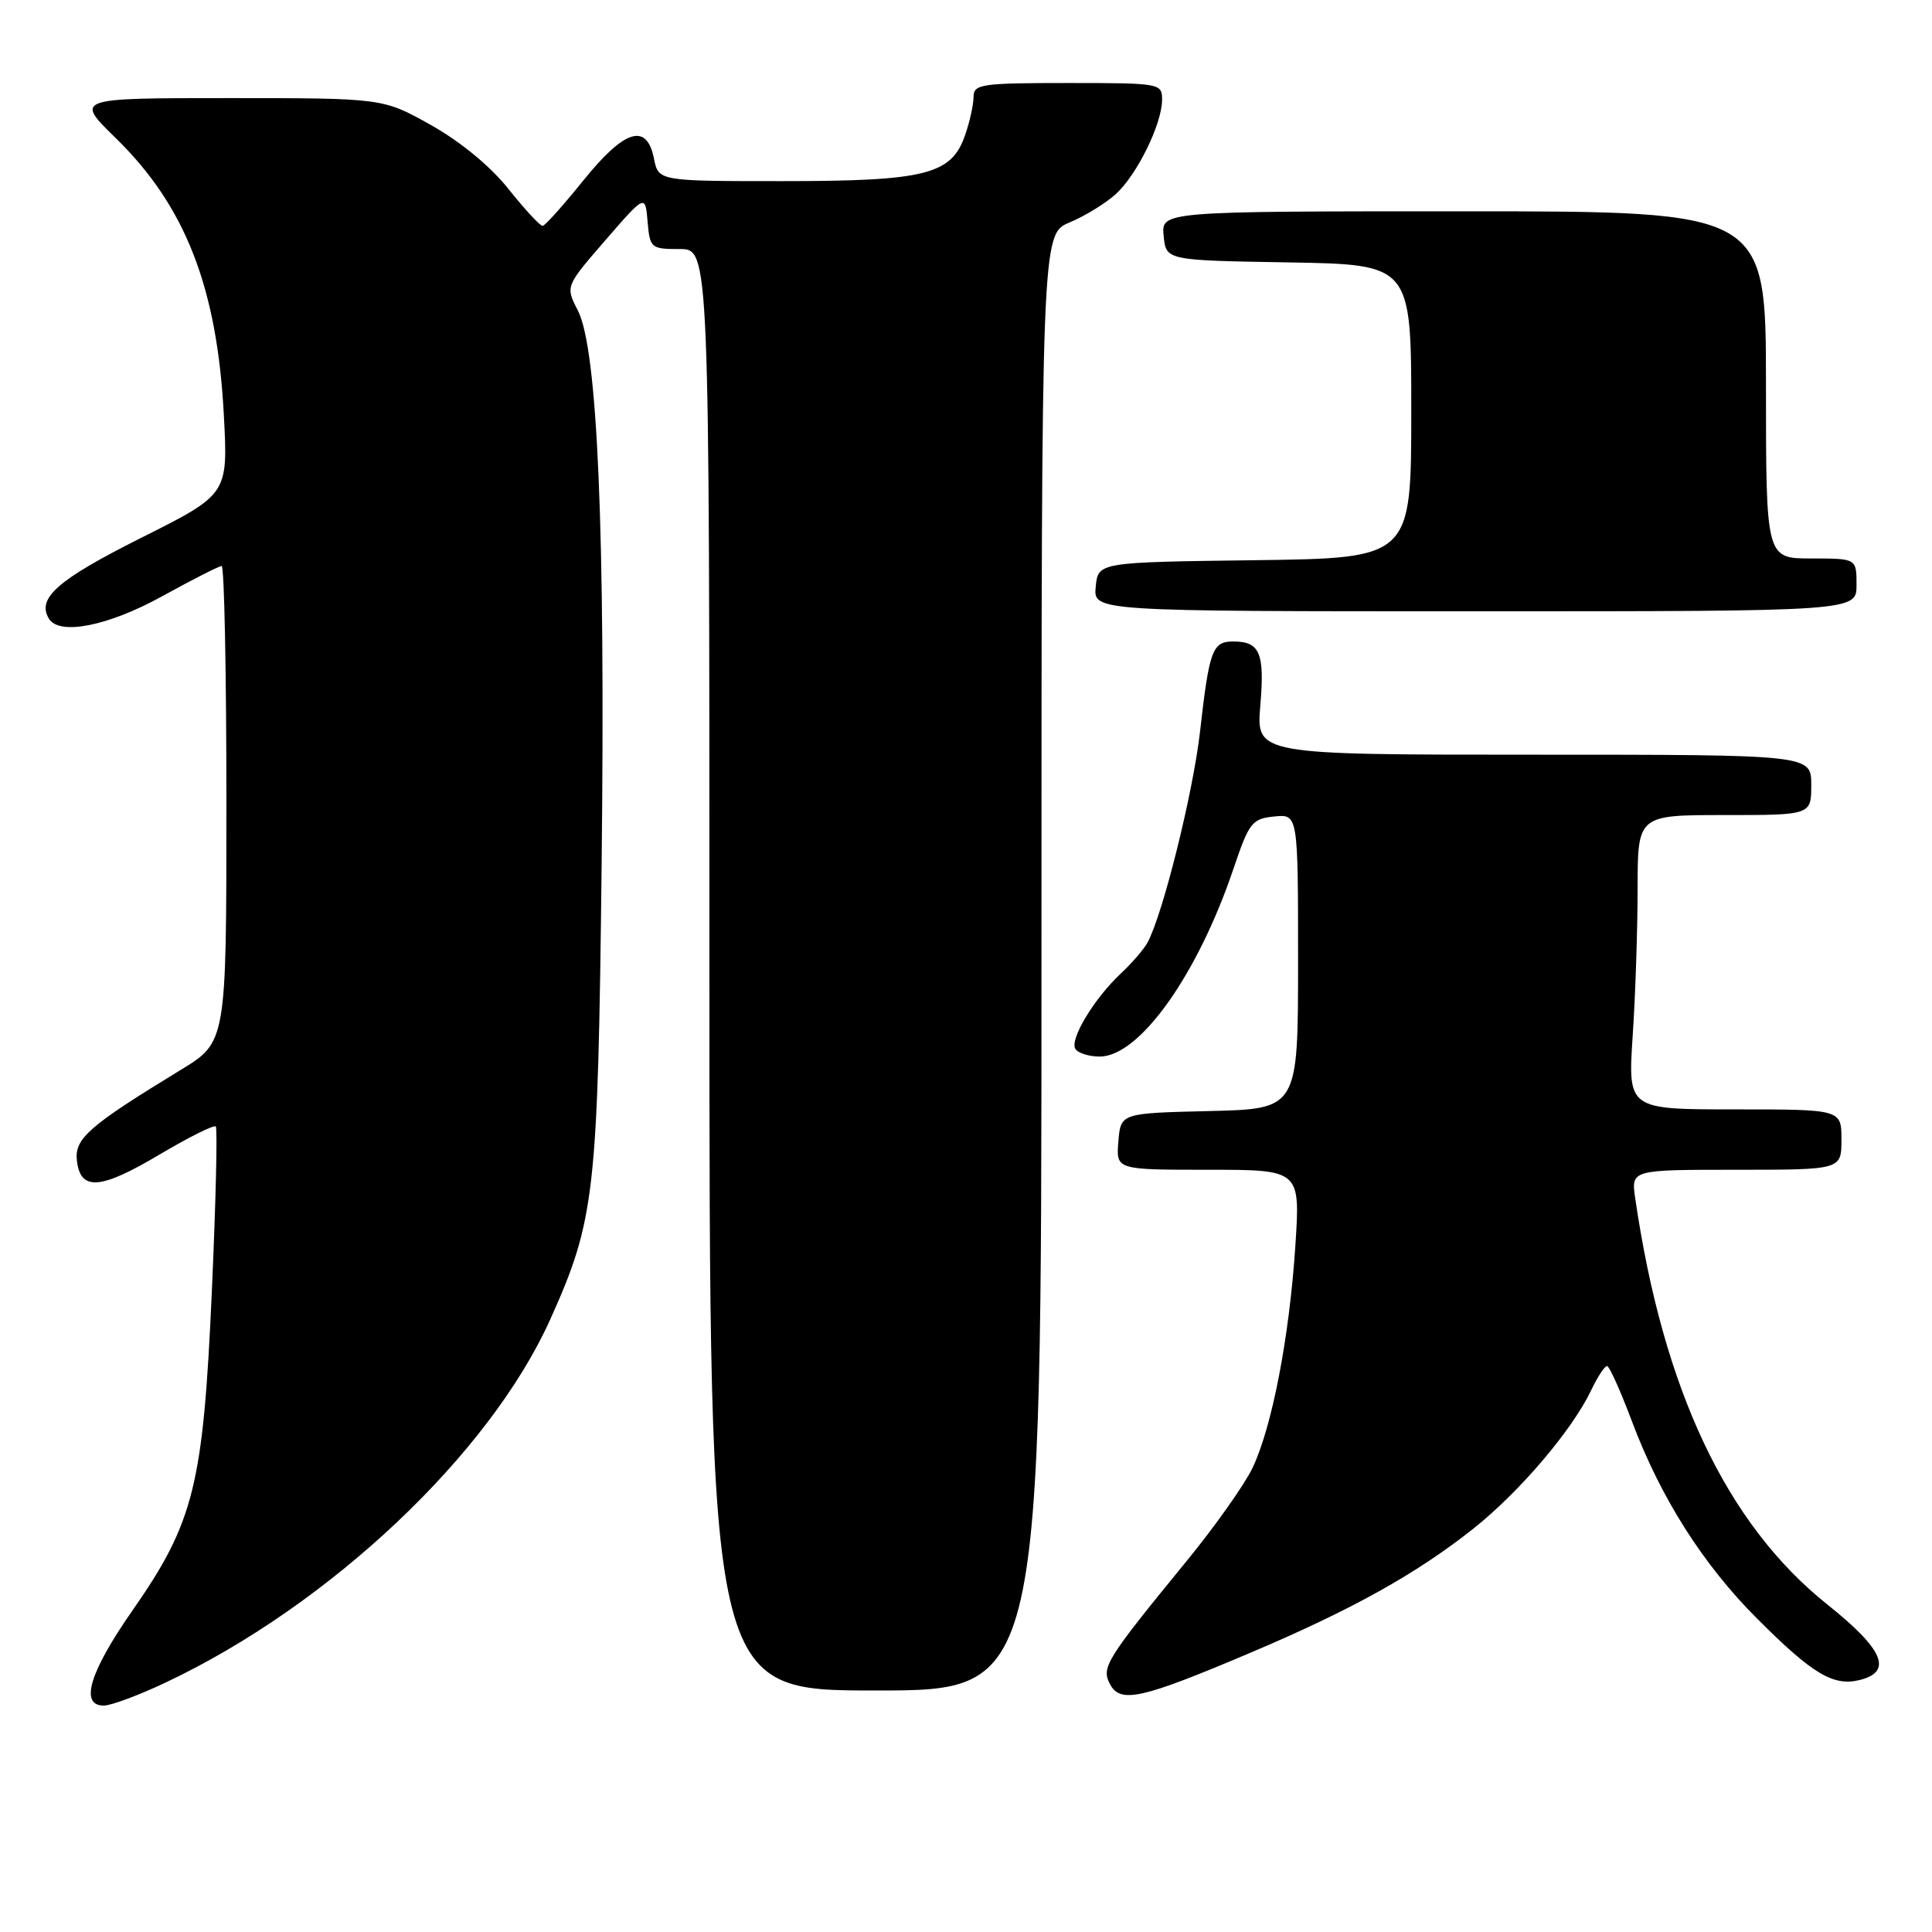<?xml version="1.0" encoding="UTF-8" standalone="no"?>
<!DOCTYPE svg PUBLIC "-//W3C//DTD SVG 1.1//EN" "http://www.w3.org/Graphics/SVG/1.1/DTD/svg11.dtd" >
<svg xmlns="http://www.w3.org/2000/svg" xmlns:xlink="http://www.w3.org/1999/xlink" version="1.1" viewBox="0 0 256 256">
 <g >
 <path fill="currentColor"
d=" M 22.00 222.92 C 43.72 212.65 64.86 192.68 72.90 174.85 C 78.84 161.64 79.23 158.19 79.72 114.50 C 80.22 70.18 79.18 46.19 76.56 41.12 C 74.92 37.94 74.92 37.94 80.21 31.84 C 85.50 25.74 85.50 25.74 85.81 29.37 C 86.11 32.88 86.26 33.00 90.06 33.00 C 94.00 33.00 94.00 33.00 94.00 128.50 C 94.00 224.00 94.00 224.00 116.00 224.00 C 138.00 224.00 138.00 224.00 138.00 127.51 C 138.00 31.03 138.00 31.03 141.74 29.47 C 143.79 28.61 146.55 26.91 147.87 25.70 C 150.68 23.12 153.95 16.46 153.98 13.25 C 154.00 11.04 153.80 11.00 141.50 11.00 C 130.00 11.00 129.00 11.15 129.00 12.85 C 129.00 13.87 128.49 16.17 127.86 17.96 C 126.06 23.14 122.61 24.00 103.66 24.00 C 87.25 24.00 87.25 24.00 86.65 21.00 C 85.69 16.22 82.76 17.14 77.28 23.93 C 74.65 27.19 72.24 29.89 71.91 29.93 C 71.59 29.97 69.57 27.79 67.41 25.08 C 65.01 22.06 61.03 18.77 57.12 16.58 C 50.74 13.00 50.74 13.00 30.32 13.00 C 9.91 13.00 9.91 13.00 15.34 18.30 C 24.56 27.30 28.77 38.08 29.66 55.00 C 30.22 65.50 30.22 65.50 18.66 71.29 C 7.63 76.82 4.82 79.29 6.49 81.99 C 7.88 84.24 14.35 82.95 21.50 79.00 C 25.49 76.80 29.03 75.00 29.37 75.00 C 29.72 75.00 30.00 89.19 30.00 106.54 C 30.00 138.09 30.00 138.09 23.91 141.79 C 11.76 149.20 9.85 150.87 10.19 153.79 C 10.66 157.84 13.29 157.65 21.13 152.99 C 24.99 150.70 28.35 149.02 28.59 149.26 C 28.83 149.49 28.60 159.32 28.07 171.10 C 26.93 196.80 25.71 201.70 17.53 213.43 C 11.86 221.56 10.53 226.00 13.75 226.00 C 14.71 226.00 18.42 224.62 22.00 222.92 Z  M 165.61 219.03 C 179.12 213.31 187.65 208.56 195.22 202.56 C 201.34 197.70 208.28 189.55 210.82 184.25 C 211.67 182.46 212.62 181.00 212.94 181.01 C 213.25 181.02 214.72 184.29 216.22 188.28 C 220.03 198.44 225.63 207.28 232.84 214.49 C 240.16 221.82 242.94 223.48 246.42 222.61 C 250.85 221.50 249.58 218.55 242.15 212.62 C 228.78 201.95 220.38 184.19 216.67 158.75 C 216.13 155.00 216.13 155.00 230.06 155.00 C 244.00 155.00 244.00 155.00 244.00 151.00 C 244.00 147.00 244.00 147.00 229.85 147.00 C 215.70 147.00 215.70 147.00 216.34 137.25 C 216.70 131.89 216.99 123.11 216.99 117.75 C 217.00 108.00 217.00 108.00 228.50 108.00 C 240.00 108.00 240.00 108.00 240.00 104.00 C 240.00 100.00 240.00 100.00 203.23 100.00 C 166.45 100.00 166.45 100.00 167.00 93.47 C 167.59 86.51 166.94 85.00 163.41 85.00 C 160.65 85.00 160.23 86.13 159.01 96.95 C 158.08 105.08 154.10 121.09 152.06 124.88 C 151.58 125.77 149.99 127.62 148.53 128.98 C 144.98 132.30 141.71 137.72 142.49 138.98 C 142.83 139.54 144.29 140.00 145.71 140.00 C 151.00 140.00 158.72 129.14 163.48 115.00 C 165.51 108.99 165.91 108.48 168.84 108.19 C 172.00 107.87 172.00 107.87 172.00 127.40 C 172.00 146.94 172.00 146.94 160.25 147.22 C 148.50 147.50 148.50 147.50 148.19 151.25 C 147.88 155.00 147.88 155.00 160.09 155.00 C 172.30 155.00 172.30 155.00 171.64 165.10 C 170.84 177.23 168.56 189.04 165.97 194.50 C 164.92 196.70 161.01 202.23 157.28 206.79 C 146.49 219.98 145.90 220.94 147.09 223.18 C 148.47 225.74 151.22 225.13 165.61 219.03 Z  M 246.00 77.50 C 246.00 74.00 246.00 74.00 240.00 74.00 C 234.00 74.00 234.00 74.00 234.00 51.00 C 234.00 28.00 234.00 28.00 193.94 28.00 C 153.87 28.00 153.87 28.00 154.19 31.25 C 154.50 34.50 154.50 34.50 170.75 34.77 C 187.00 35.05 187.00 35.05 187.00 54.50 C 187.00 73.96 187.00 73.96 166.25 74.23 C 145.50 74.50 145.50 74.50 145.19 77.75 C 144.87 81.00 144.87 81.00 195.44 81.00 C 246.00 81.00 246.00 81.00 246.00 77.50 Z "/>
</g>
</svg>